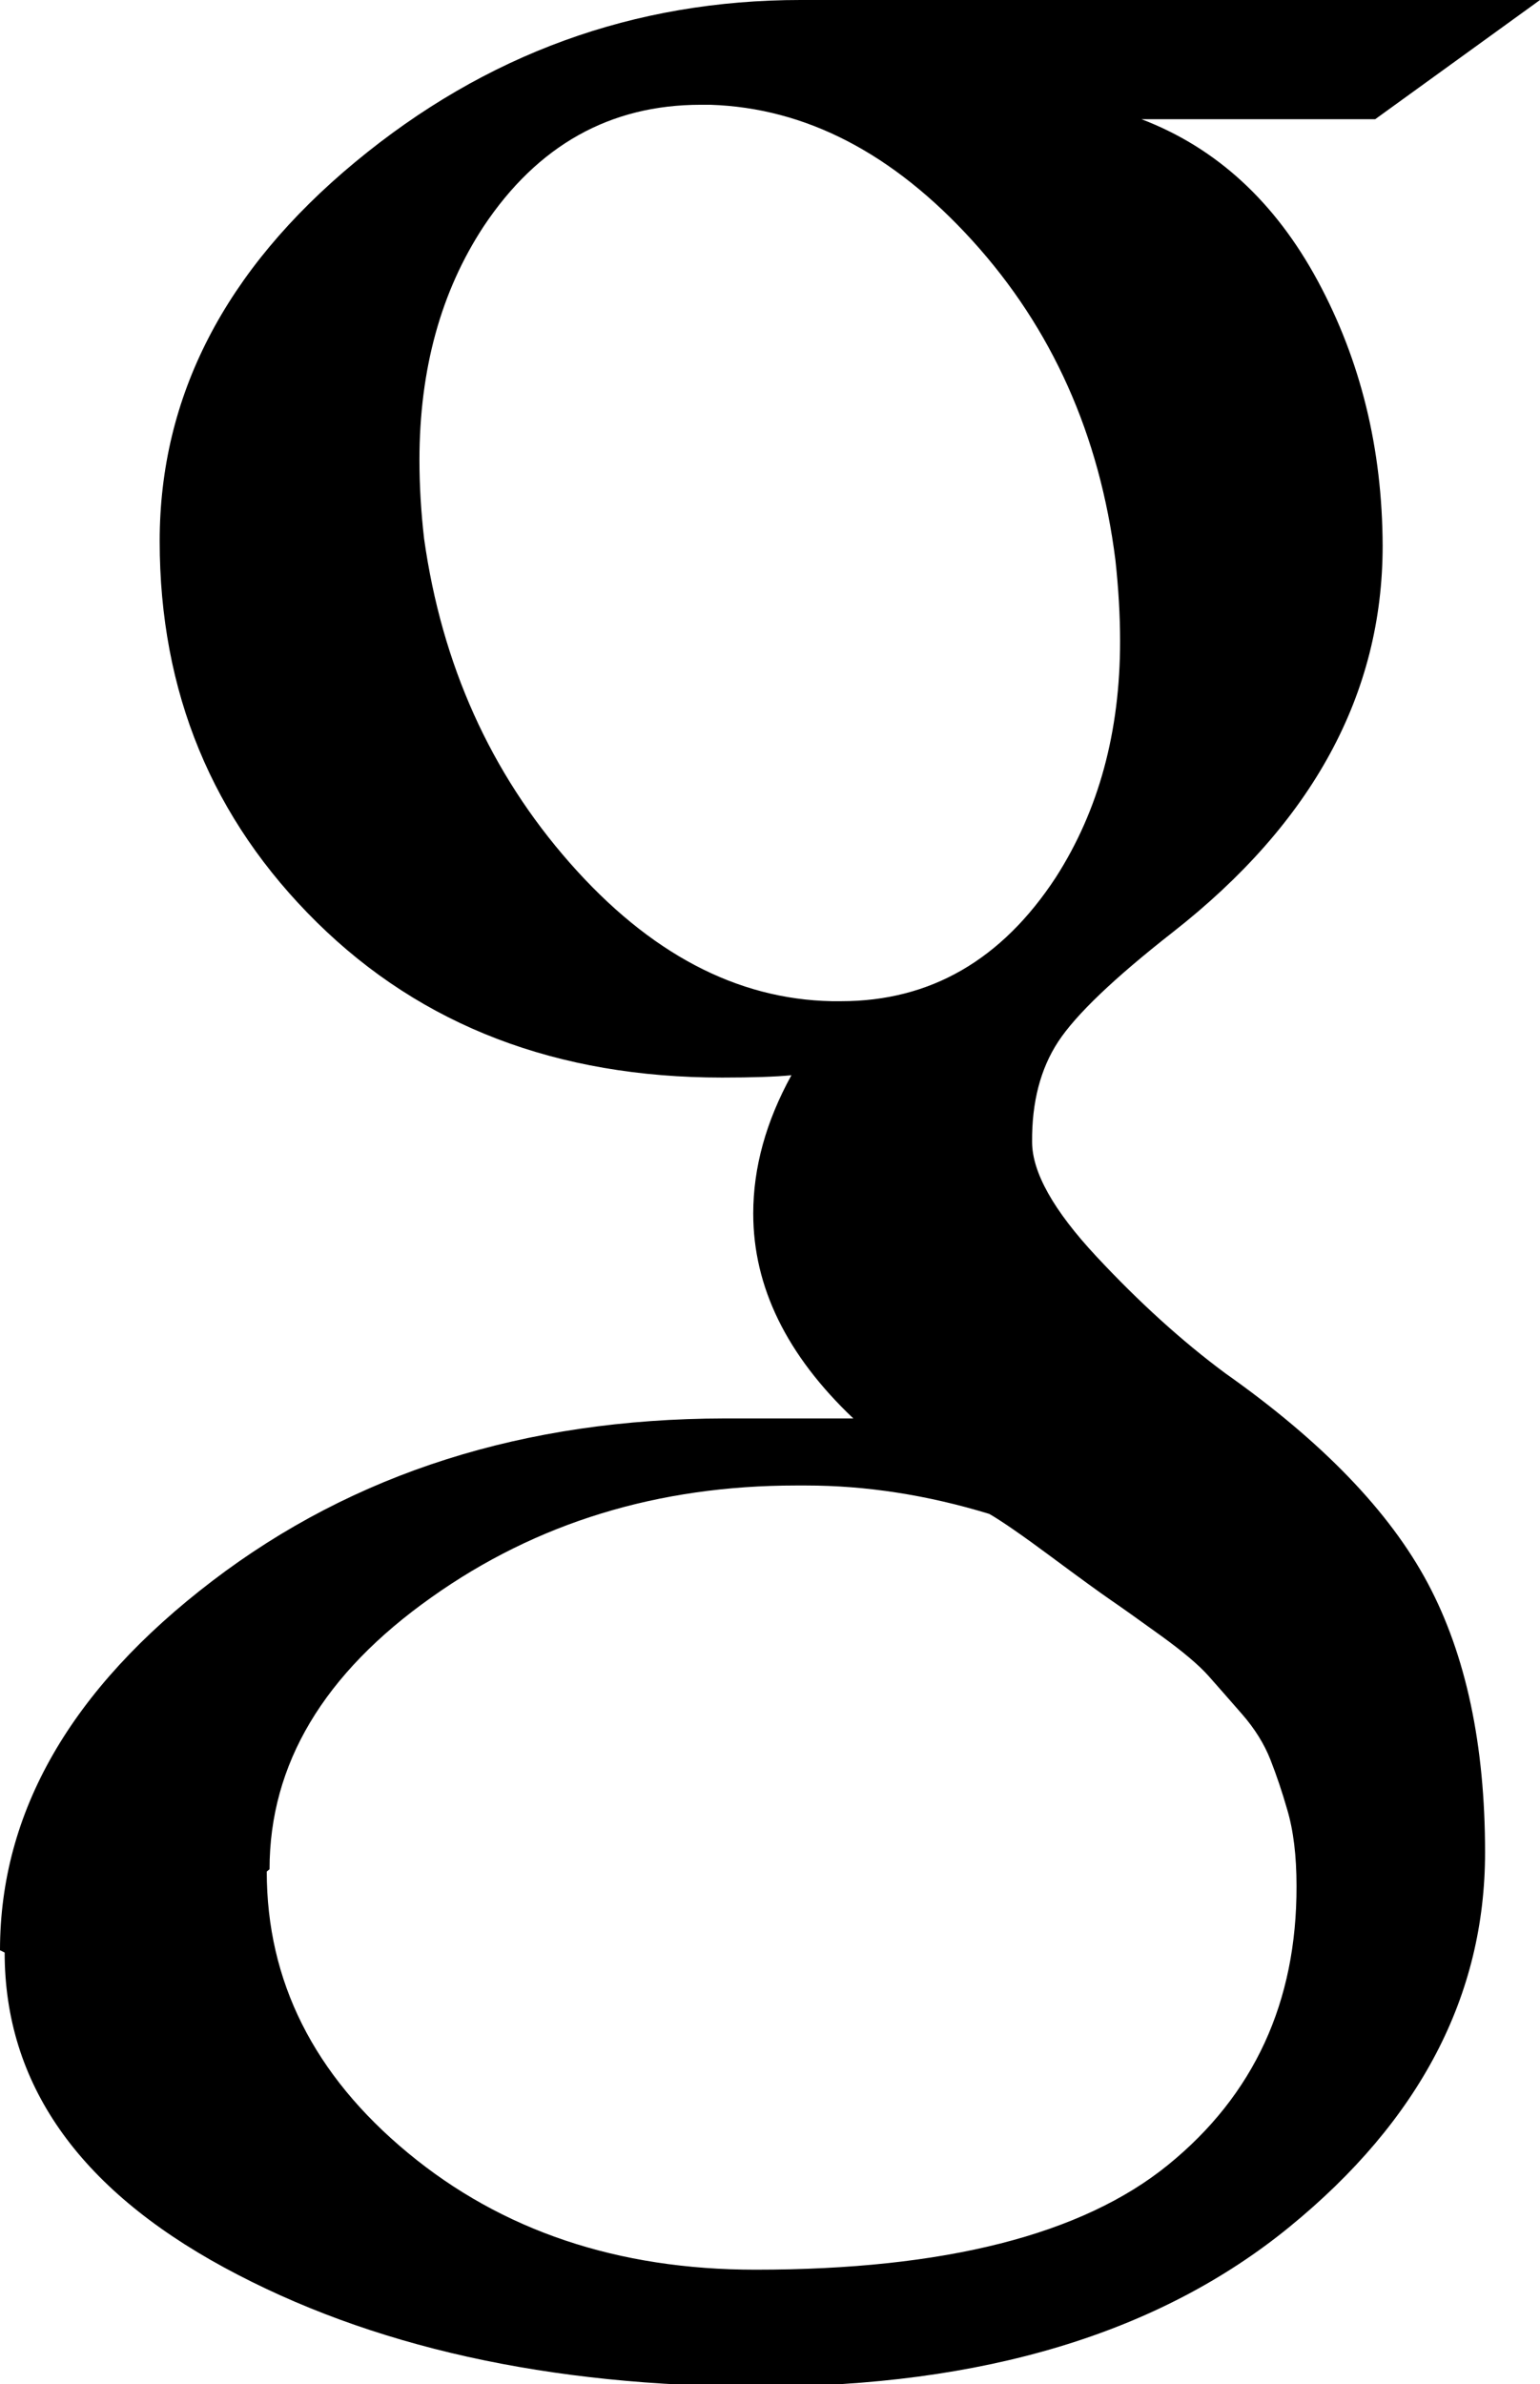 <svg height="512" width="330.8" xmlns="http://www.w3.org/2000/svg"><path d="m0 418.8q0-44.5 45.6-79.3t110-34.9h27.7q-21.5-20.4-21.5-44 0-14.8 8.2-29.7-5.1 0.5-14.9 0.5-53.2 0-87-33.3t-33.8-81.9q0-46.6 42-81.4t95.7-34.8h158.8l-35.4 25.6h-50.2q24.1 9.2 37.9 34.8t13.9 56.8q0 47.7-45.1 83-18.9 14.8-24.6 23.5t-5.6 21.5q0 9.8 13.8 24.6t27.7 25.1q31.2 22 43.5 45.1t12.3 57.8q0 46.1-42 80.4t-113.7 34.3q-68.1 0-115.2-25.6t-47.1-67.6z m57.3-16.9q0 35.3 30.3 60.4t74.7 25.1q60.9 0 88.6-22.5t27.6-59.9q0-9.7-2-16.4-1.6-5.6-3.6-10.7t-6.1-9.8-7.2-8.2-10.3-8.7-10.7-7.6-12.8-9.3-13.3-9.2q-20-6.1-39.4-6.1h-2.1q-44.5 0-78.3 24-34.8 24.6-34.8 58.4z m33.8-286.2q5.7 40.5 31.3 69.6t56.3 29.7h2q28.7 0 46.1-26.6 13.8-21.5 13.8-50.7 0-8.2-1-17.4-5.1-40.4-30.7-68.6t-56.3-29.2h-2.1q-29.2 0-46.6 26.1-13.8 21-13.8 50.2 0 8.2 1 16.9z" /></svg>